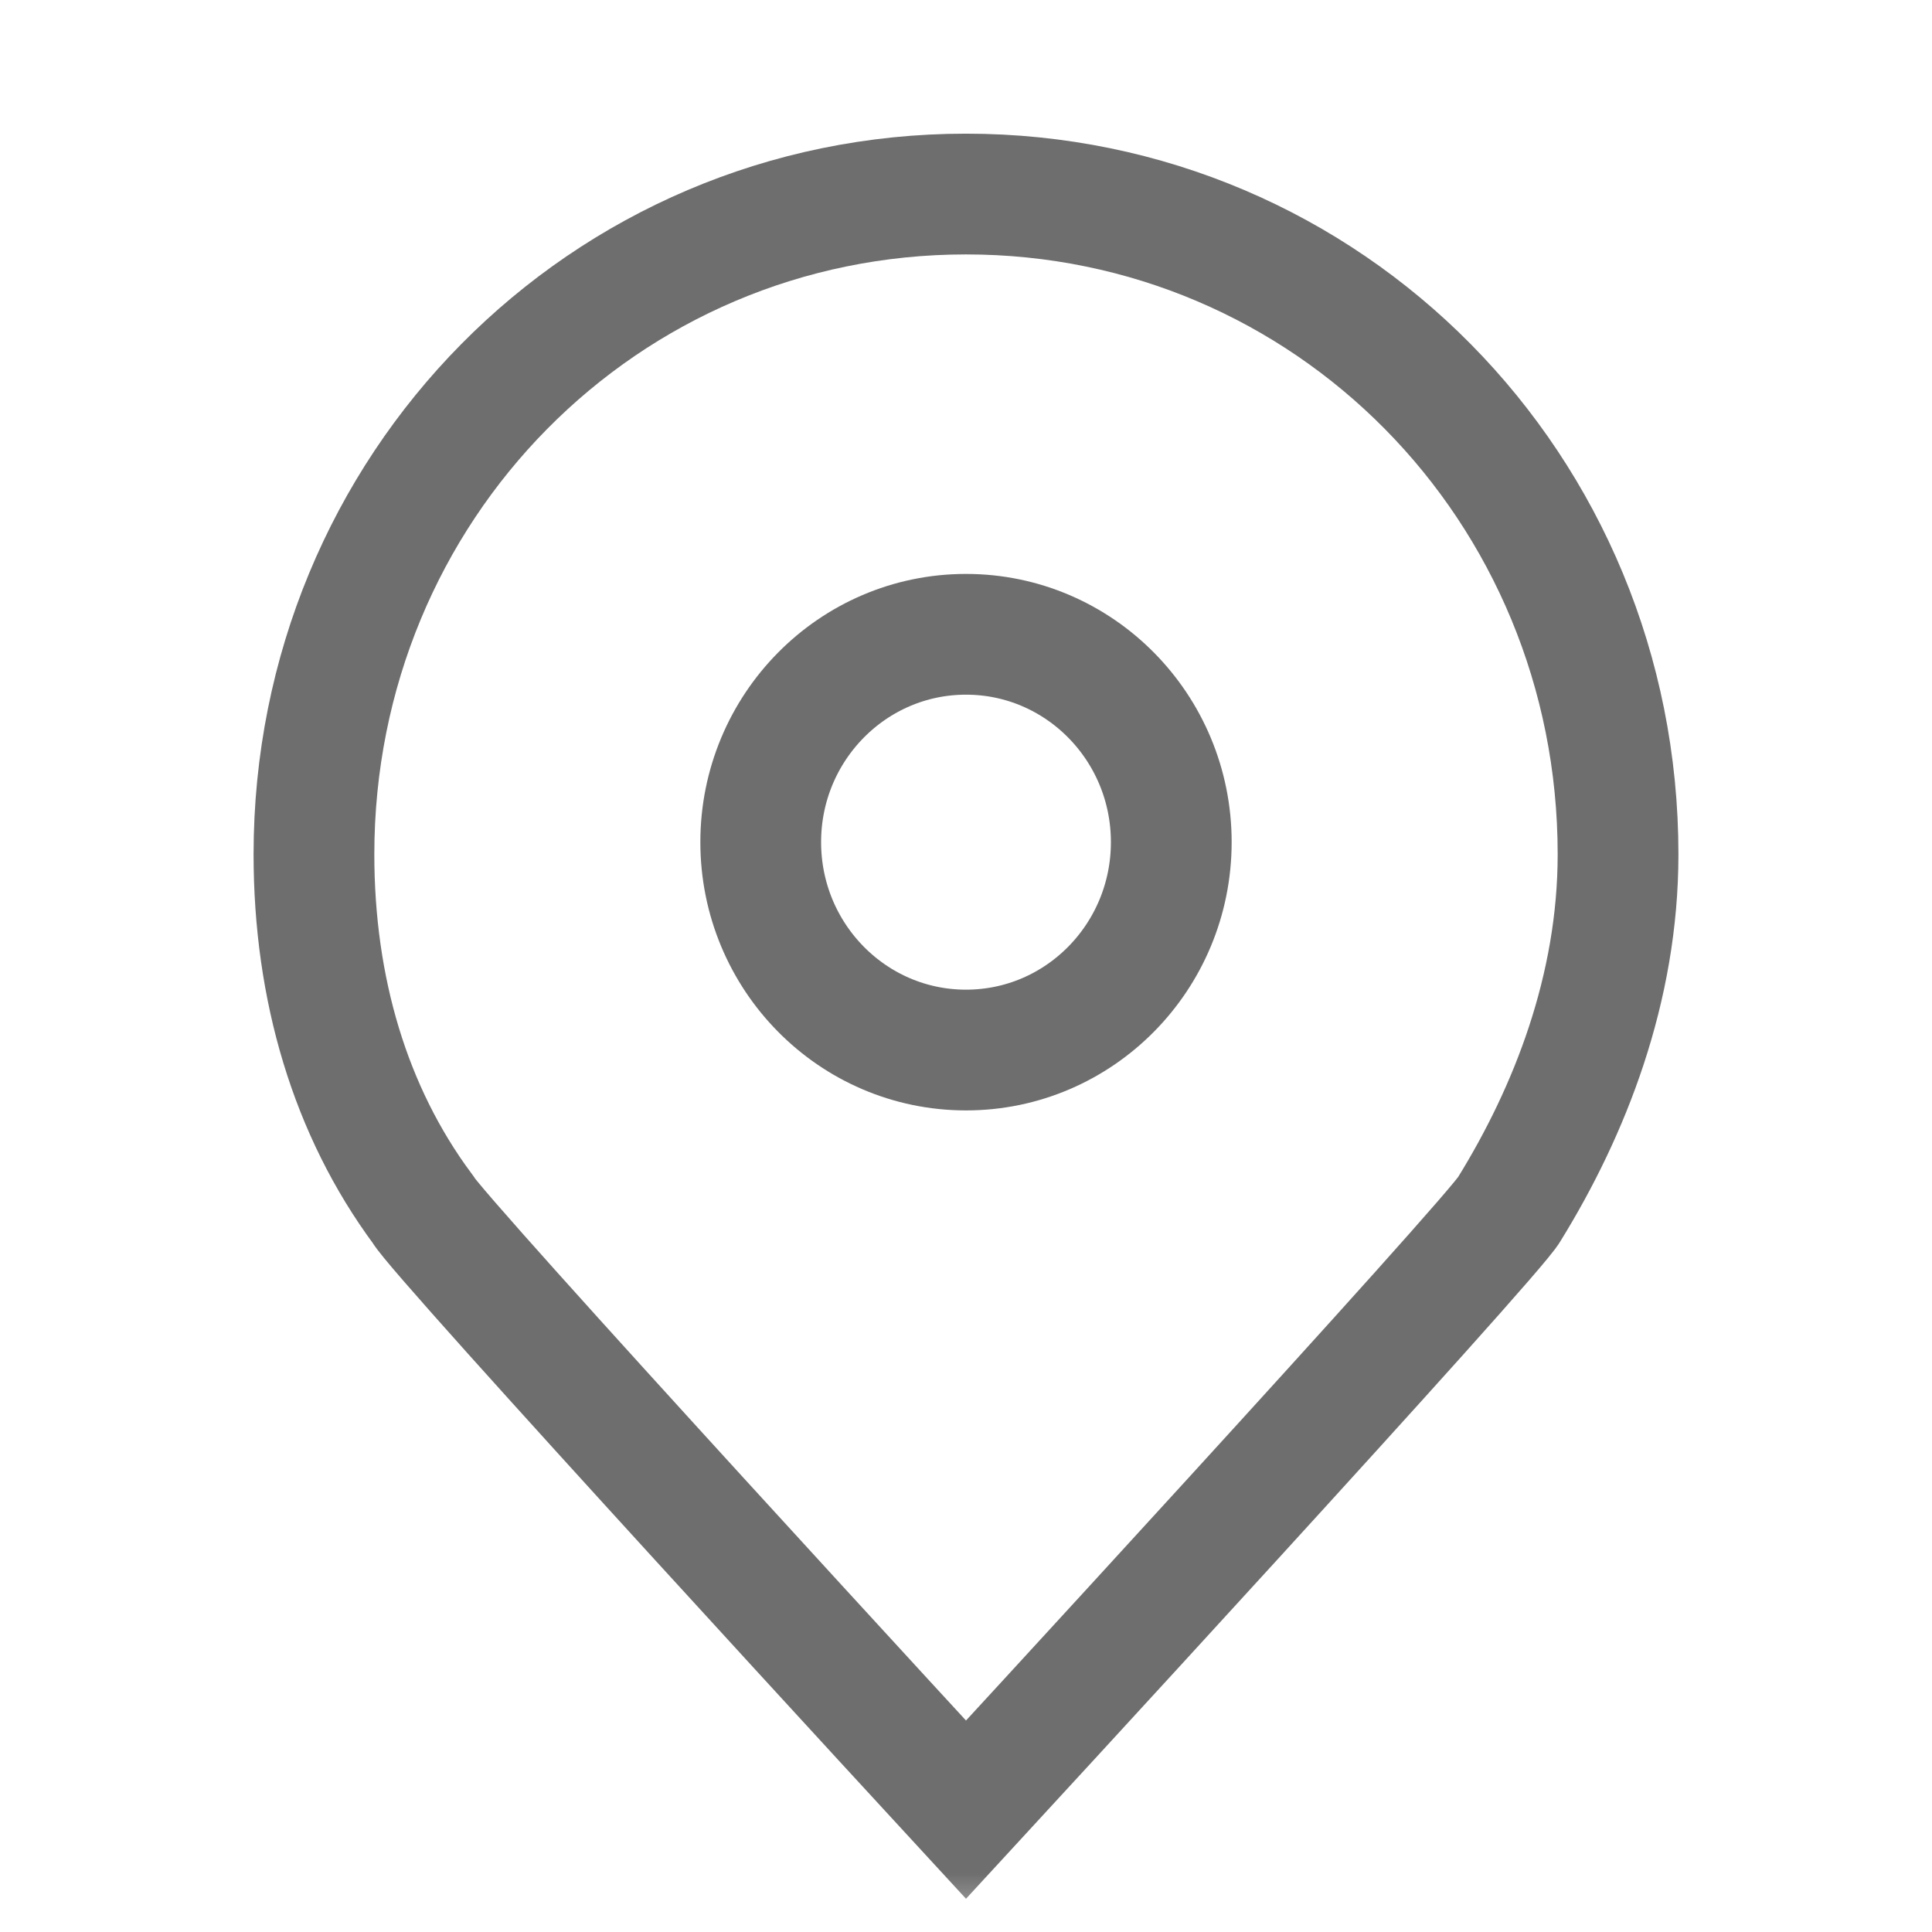<svg width="16" height="16" viewBox="0 0 16 16" fill="none" xmlns="http://www.w3.org/2000/svg">
<mask id="mask0_380_1358" style="mask-type:alpha" maskUnits="userSpaceOnUse" x="0" y="0" width="16" height="16">
<rect width="16" height="16" fill="white"/>
</mask>
<g mask="url(#mask0_380_1358)">
<path d="M13.4 7.075C13.4 4.037 11 1.607 8 1.607C5 1.607 2.6 4.037 2.6 7.075C2.6 8.189 2.9 9.202 3.5 10.012C3.6 10.214 8 14.987 8 14.987C8 14.987 12.4 10.214 12.5 10.012C13 9.202 13.4 8.189 13.4 7.075Z" stroke="#6E6E6E"/>
<path fill-rule="evenodd" clip-rule="evenodd" d="M8 8.696C7.061 8.696 6.3 7.925 6.3 6.974C6.3 6.024 7.061 5.253 8 5.253C8.939 5.253 9.7 6.024 9.7 6.974C9.7 7.925 8.939 8.696 8 8.696Z" stroke="#6E6E6E"/>
</g>
</svg>
